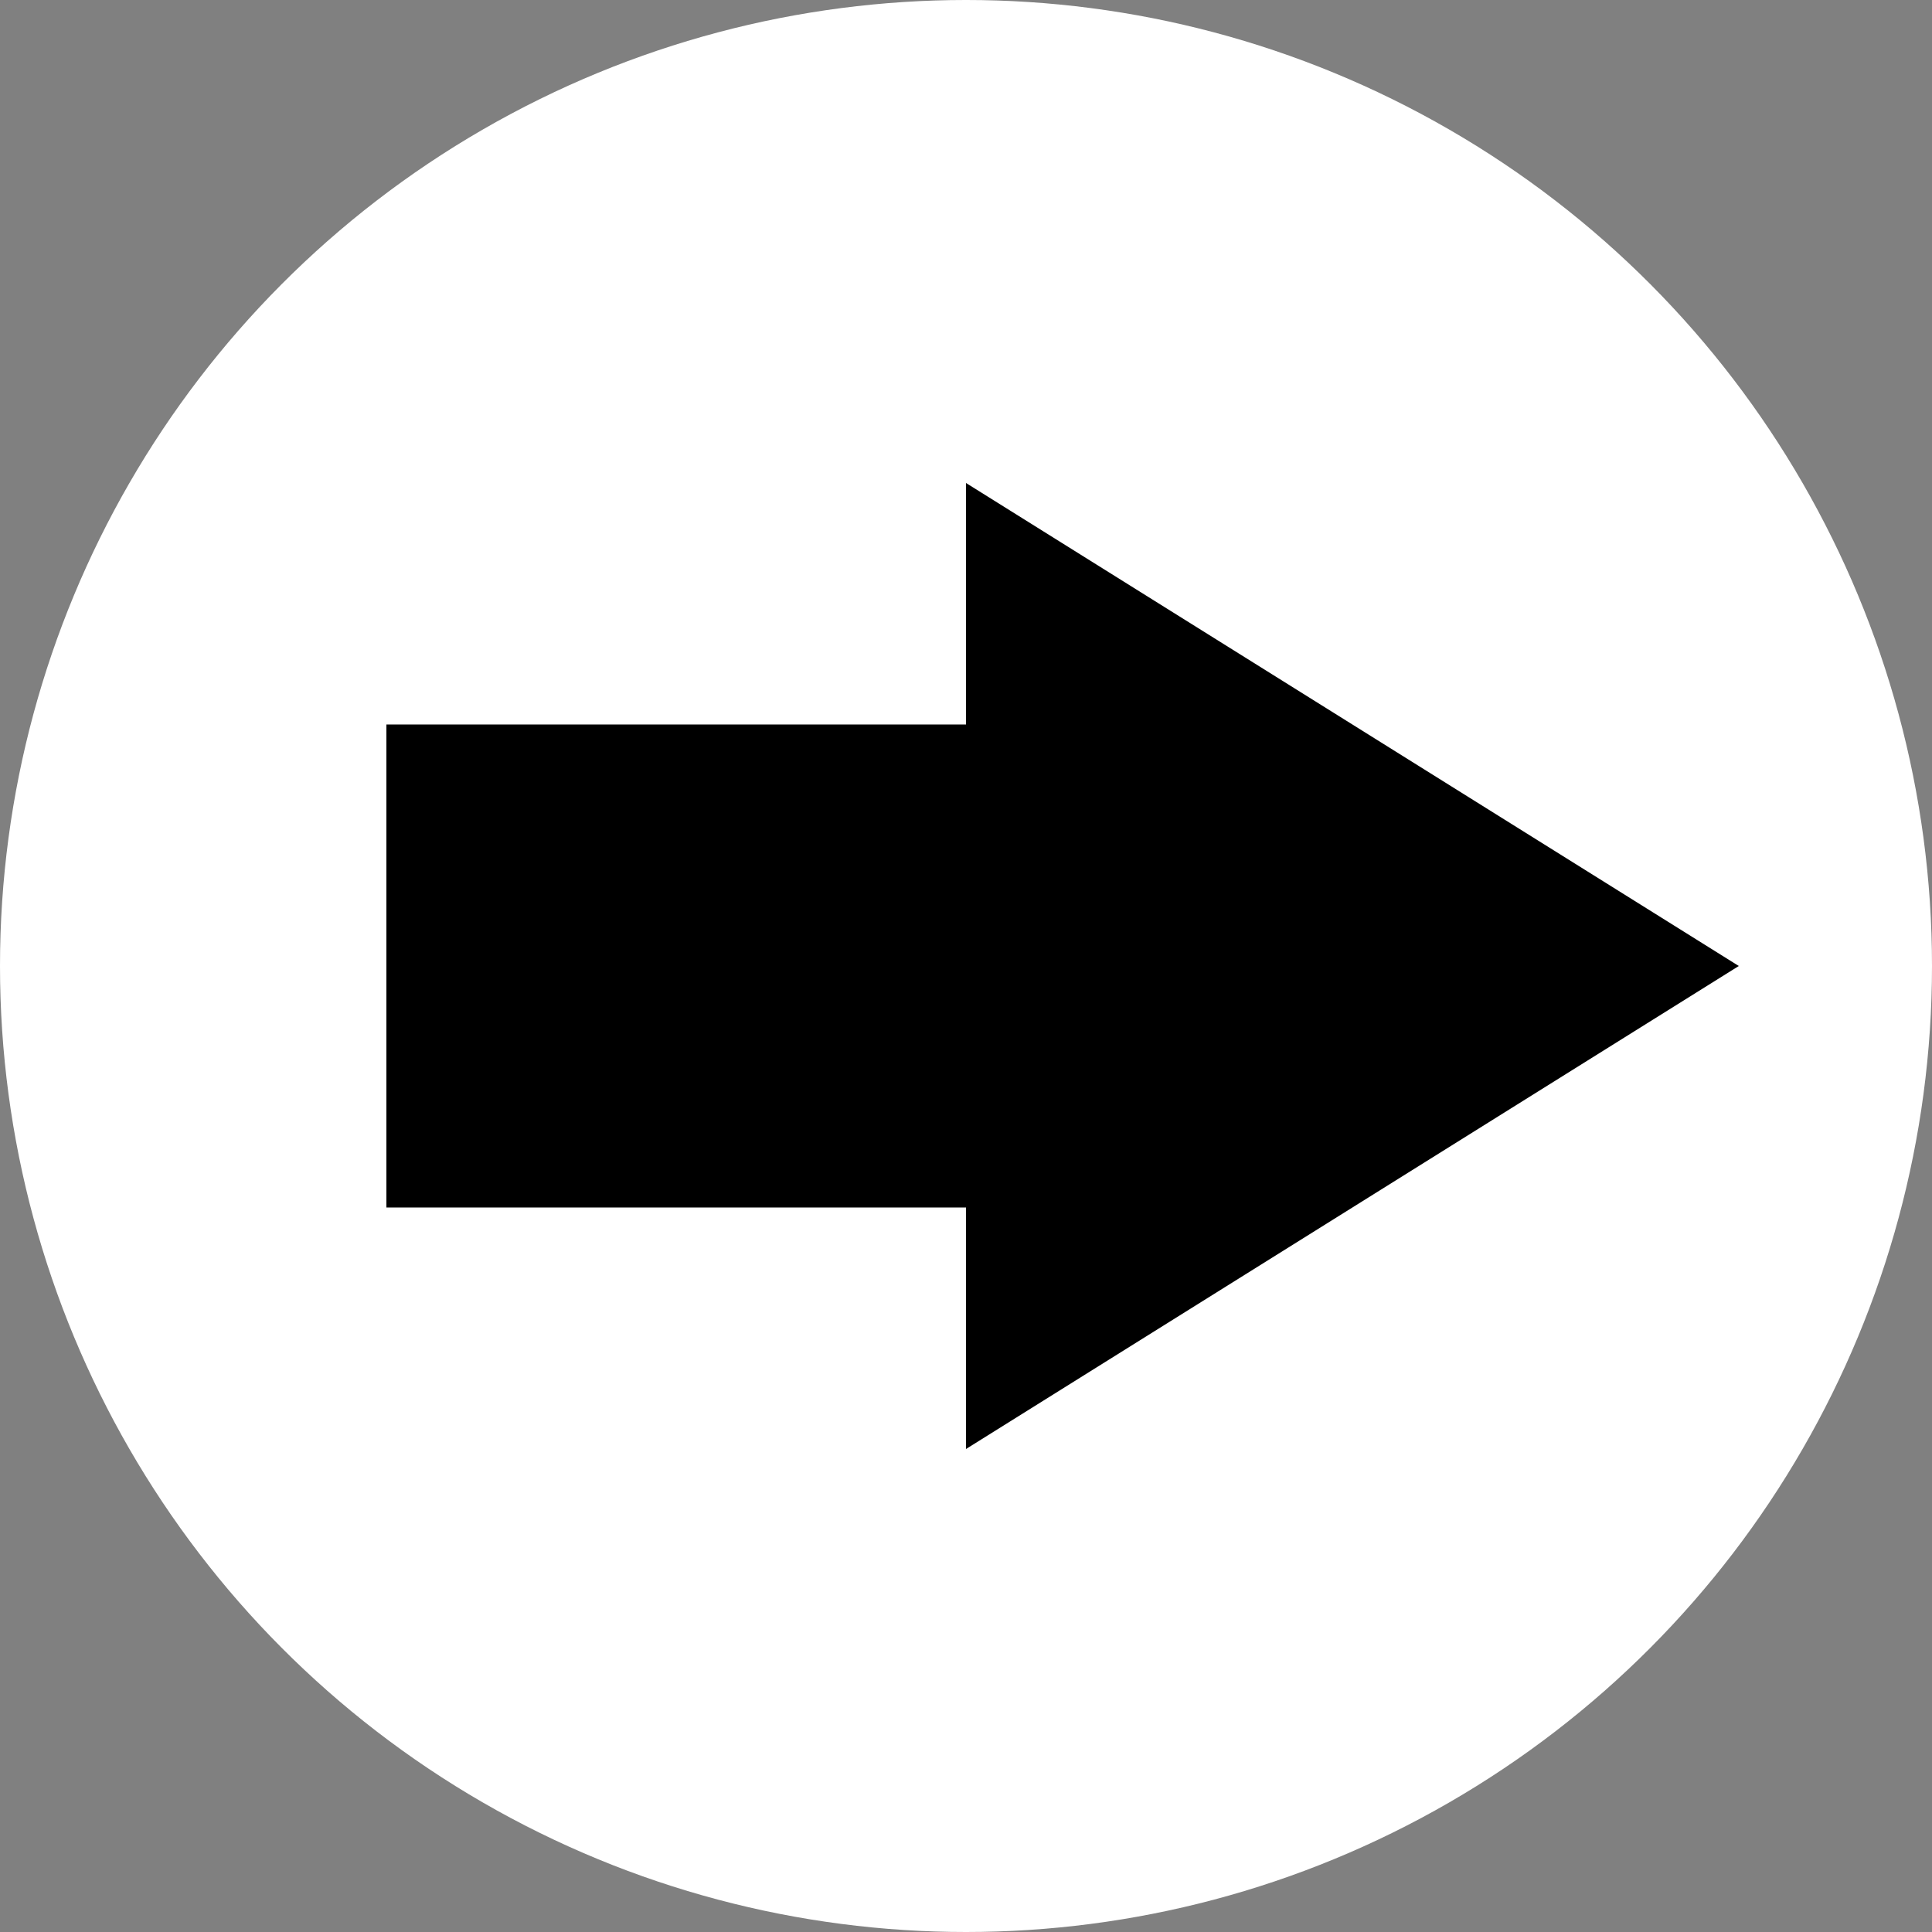 <svg id="グループ_256" data-name="グループ 256" xmlns="http://www.w3.org/2000/svg" width="20" height="20" viewBox="0 0 20 20">
  <rect x="0" y="0" width="20" height="20" fill="#808080" stroke="none"/>
  <g id="グループ_258" data-name="グループ 258">
    <circle id="楕円形_22" data-name="楕円形 22" cx="10" cy="10" r="10" fill="#fff"/>
    <rect id="長方形_275" data-name="長方形 275" width="9" height="5" transform="translate(4 7.5)"/>
    <path id="多角形_5" data-name="多角形 5" d="M5,0l5,8H0Z" transform="translate(18 5) rotate(90)"/>
  </g>
</svg>
